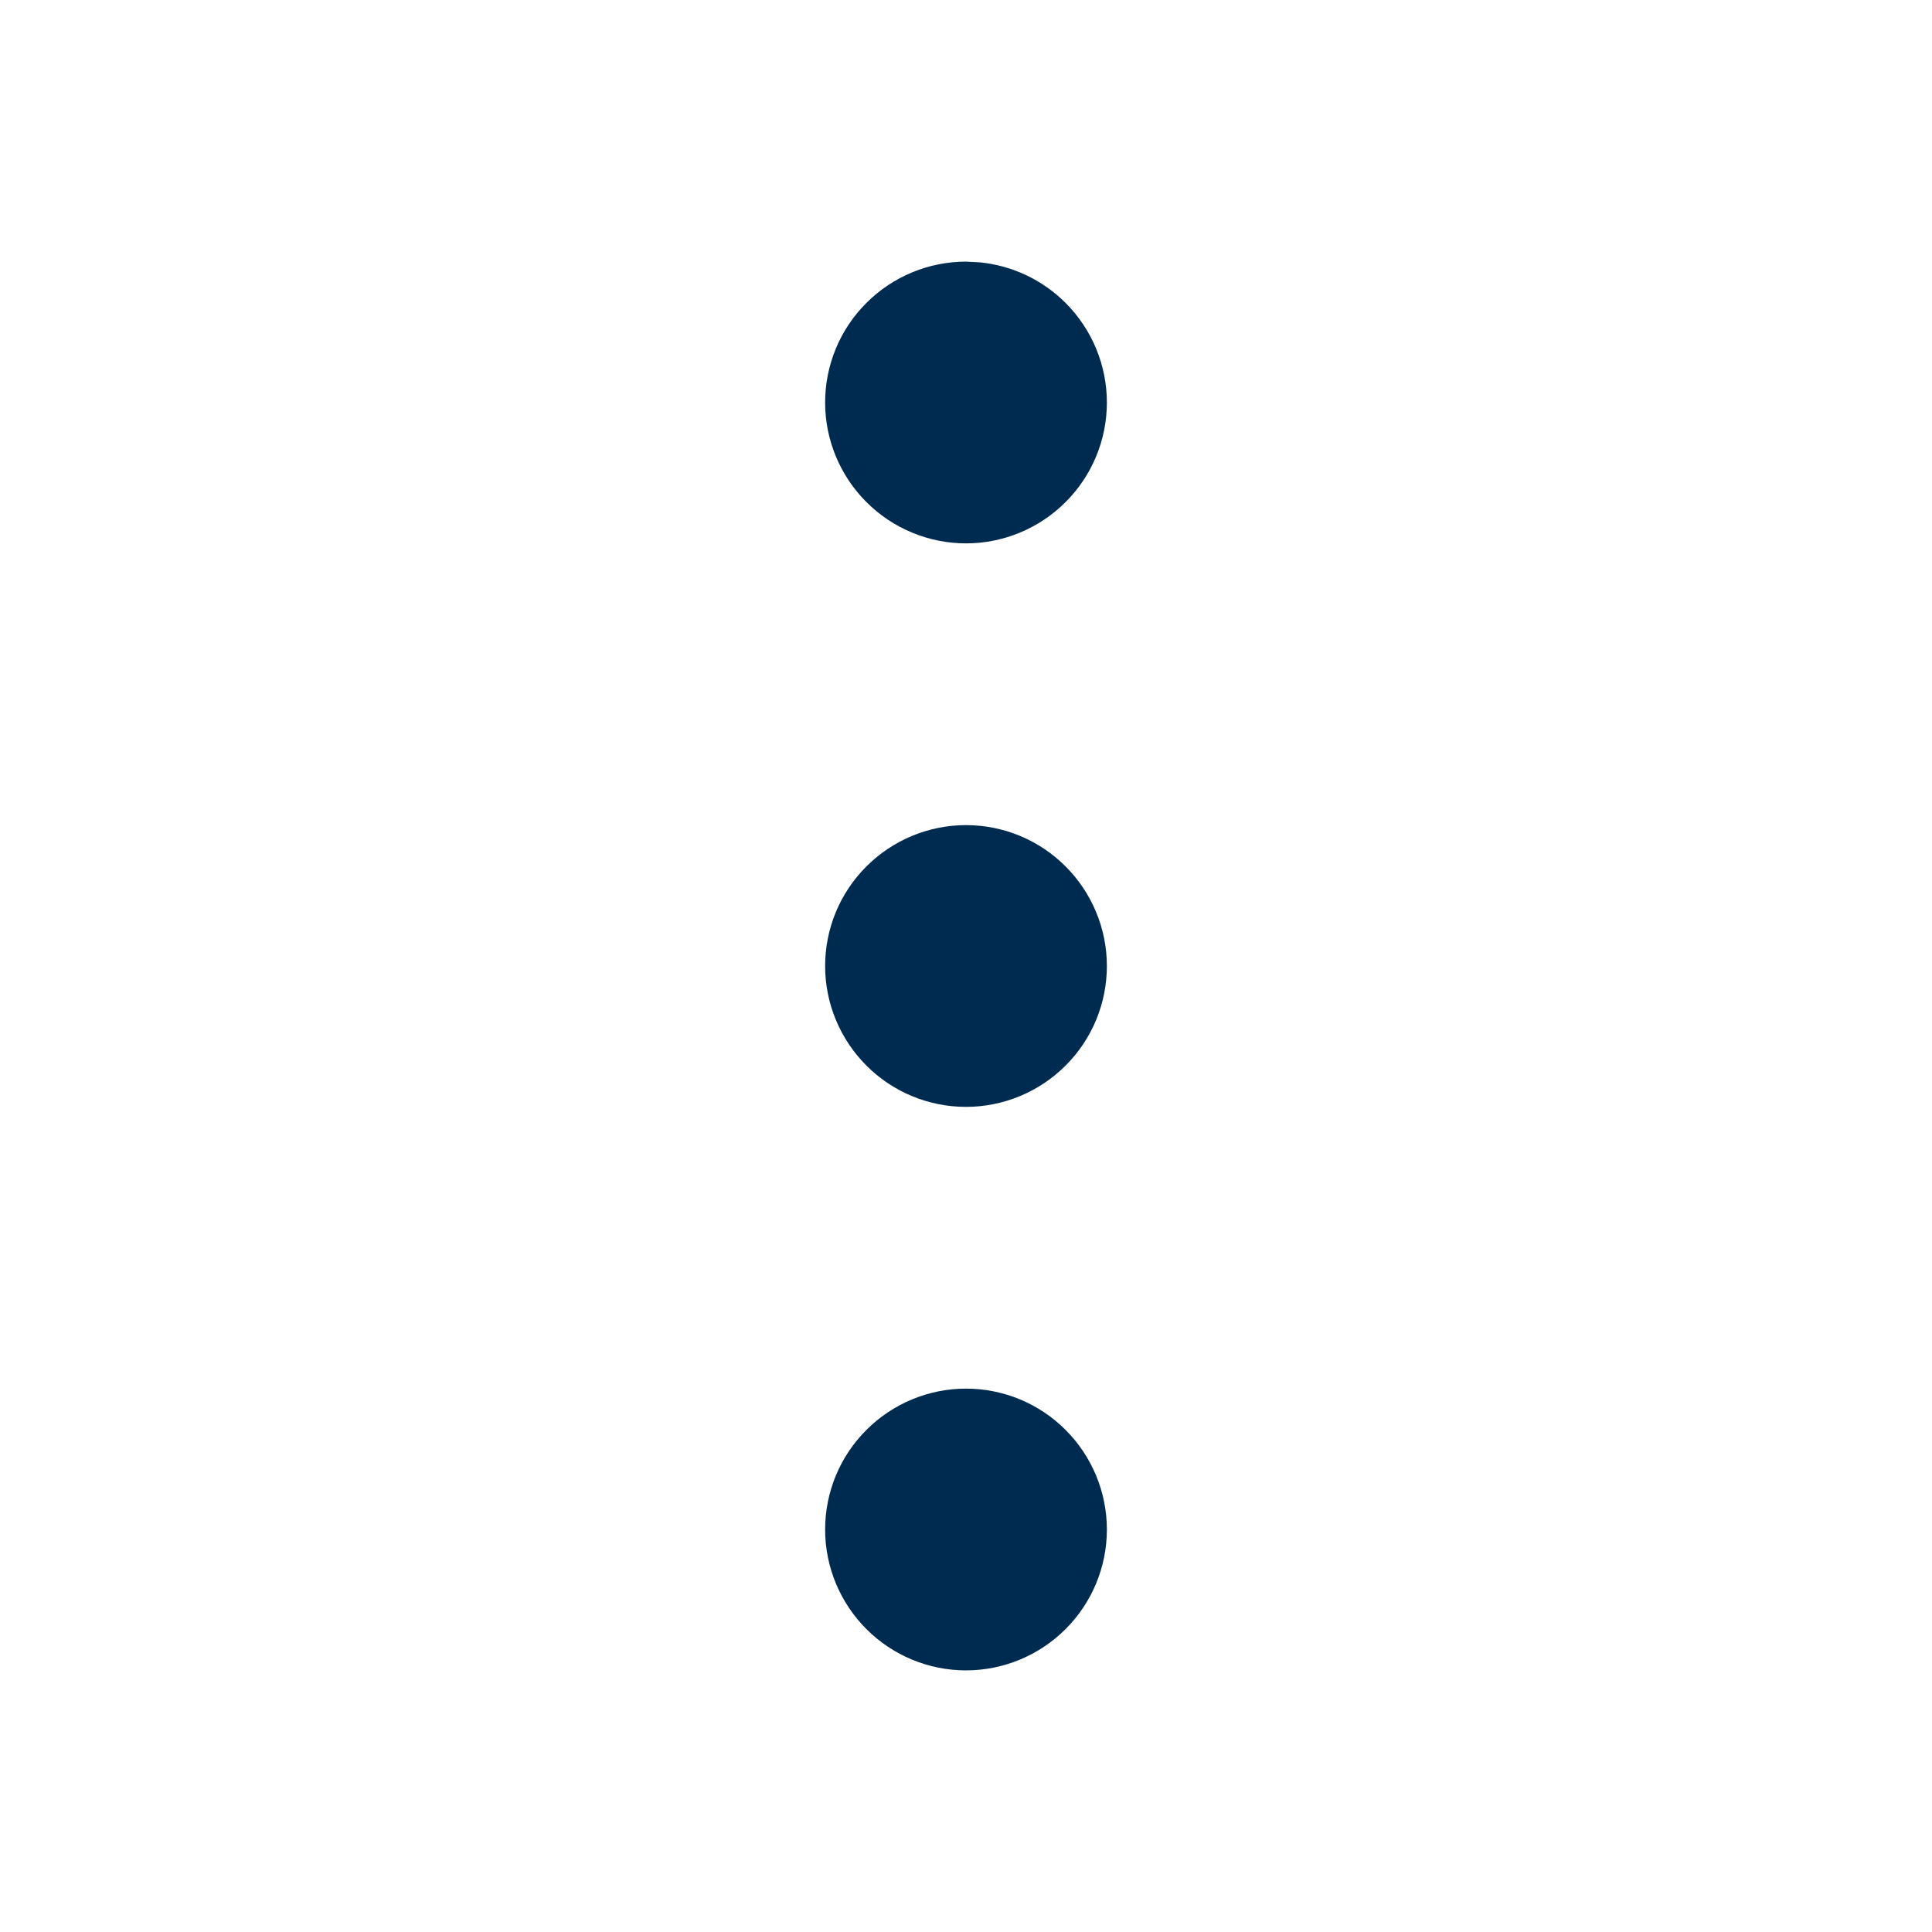 <svg width="24" height="24" viewBox="0 0 24 24" fill="none" xmlns="http://www.w3.org/2000/svg">
<path d="M12,17.25c0.464,0 0.909,0.184 1.237,0.513c0.328,0.328 0.513,0.773 0.513,1.237c0,0.464 -0.184,0.909 -0.513,1.237c-0.328,0.328 -0.773,0.513 -1.237,0.513c-0.464,0 -0.909,-0.184 -1.237,-0.513c-0.328,-0.328 -0.513,-0.773 -0.513,-1.237c0,-0.464 0.184,-0.909 0.513,-1.237c0.328,-0.328 0.773,-0.513 1.237,-0.513zM12,10.25c0.464,0 0.909,0.184 1.237,0.513c0.328,0.328 0.513,0.773 0.513,1.237c0,0.464 -0.184,0.909 -0.513,1.237c-0.328,0.328 -0.773,0.513 -1.237,0.513c-0.464,0 -0.909,-0.184 -1.237,-0.513c-0.328,-0.328 -0.513,-0.773 -0.513,-1.237c0,-0.464 0.184,-0.909 0.513,-1.237c0.328,-0.328 0.773,-0.513 1.237,-0.513zM12.173,3.259c0.401,0.04 0.777,0.217 1.064,0.504c0.328,0.328 0.513,0.773 0.513,1.237c0,0.464 -0.184,0.909 -0.513,1.237c-0.328,0.328 -0.773,0.513 -1.237,0.513c-0.464,0 -0.909,-0.185 -1.237,-0.513c-0.328,-0.328 -0.513,-0.773 -0.513,-1.237c0,-0.464 0.184,-0.909 0.513,-1.237c0.328,-0.328 0.773,-0.513 1.237,-0.513z" fill="#002B51"/>
</svg>

